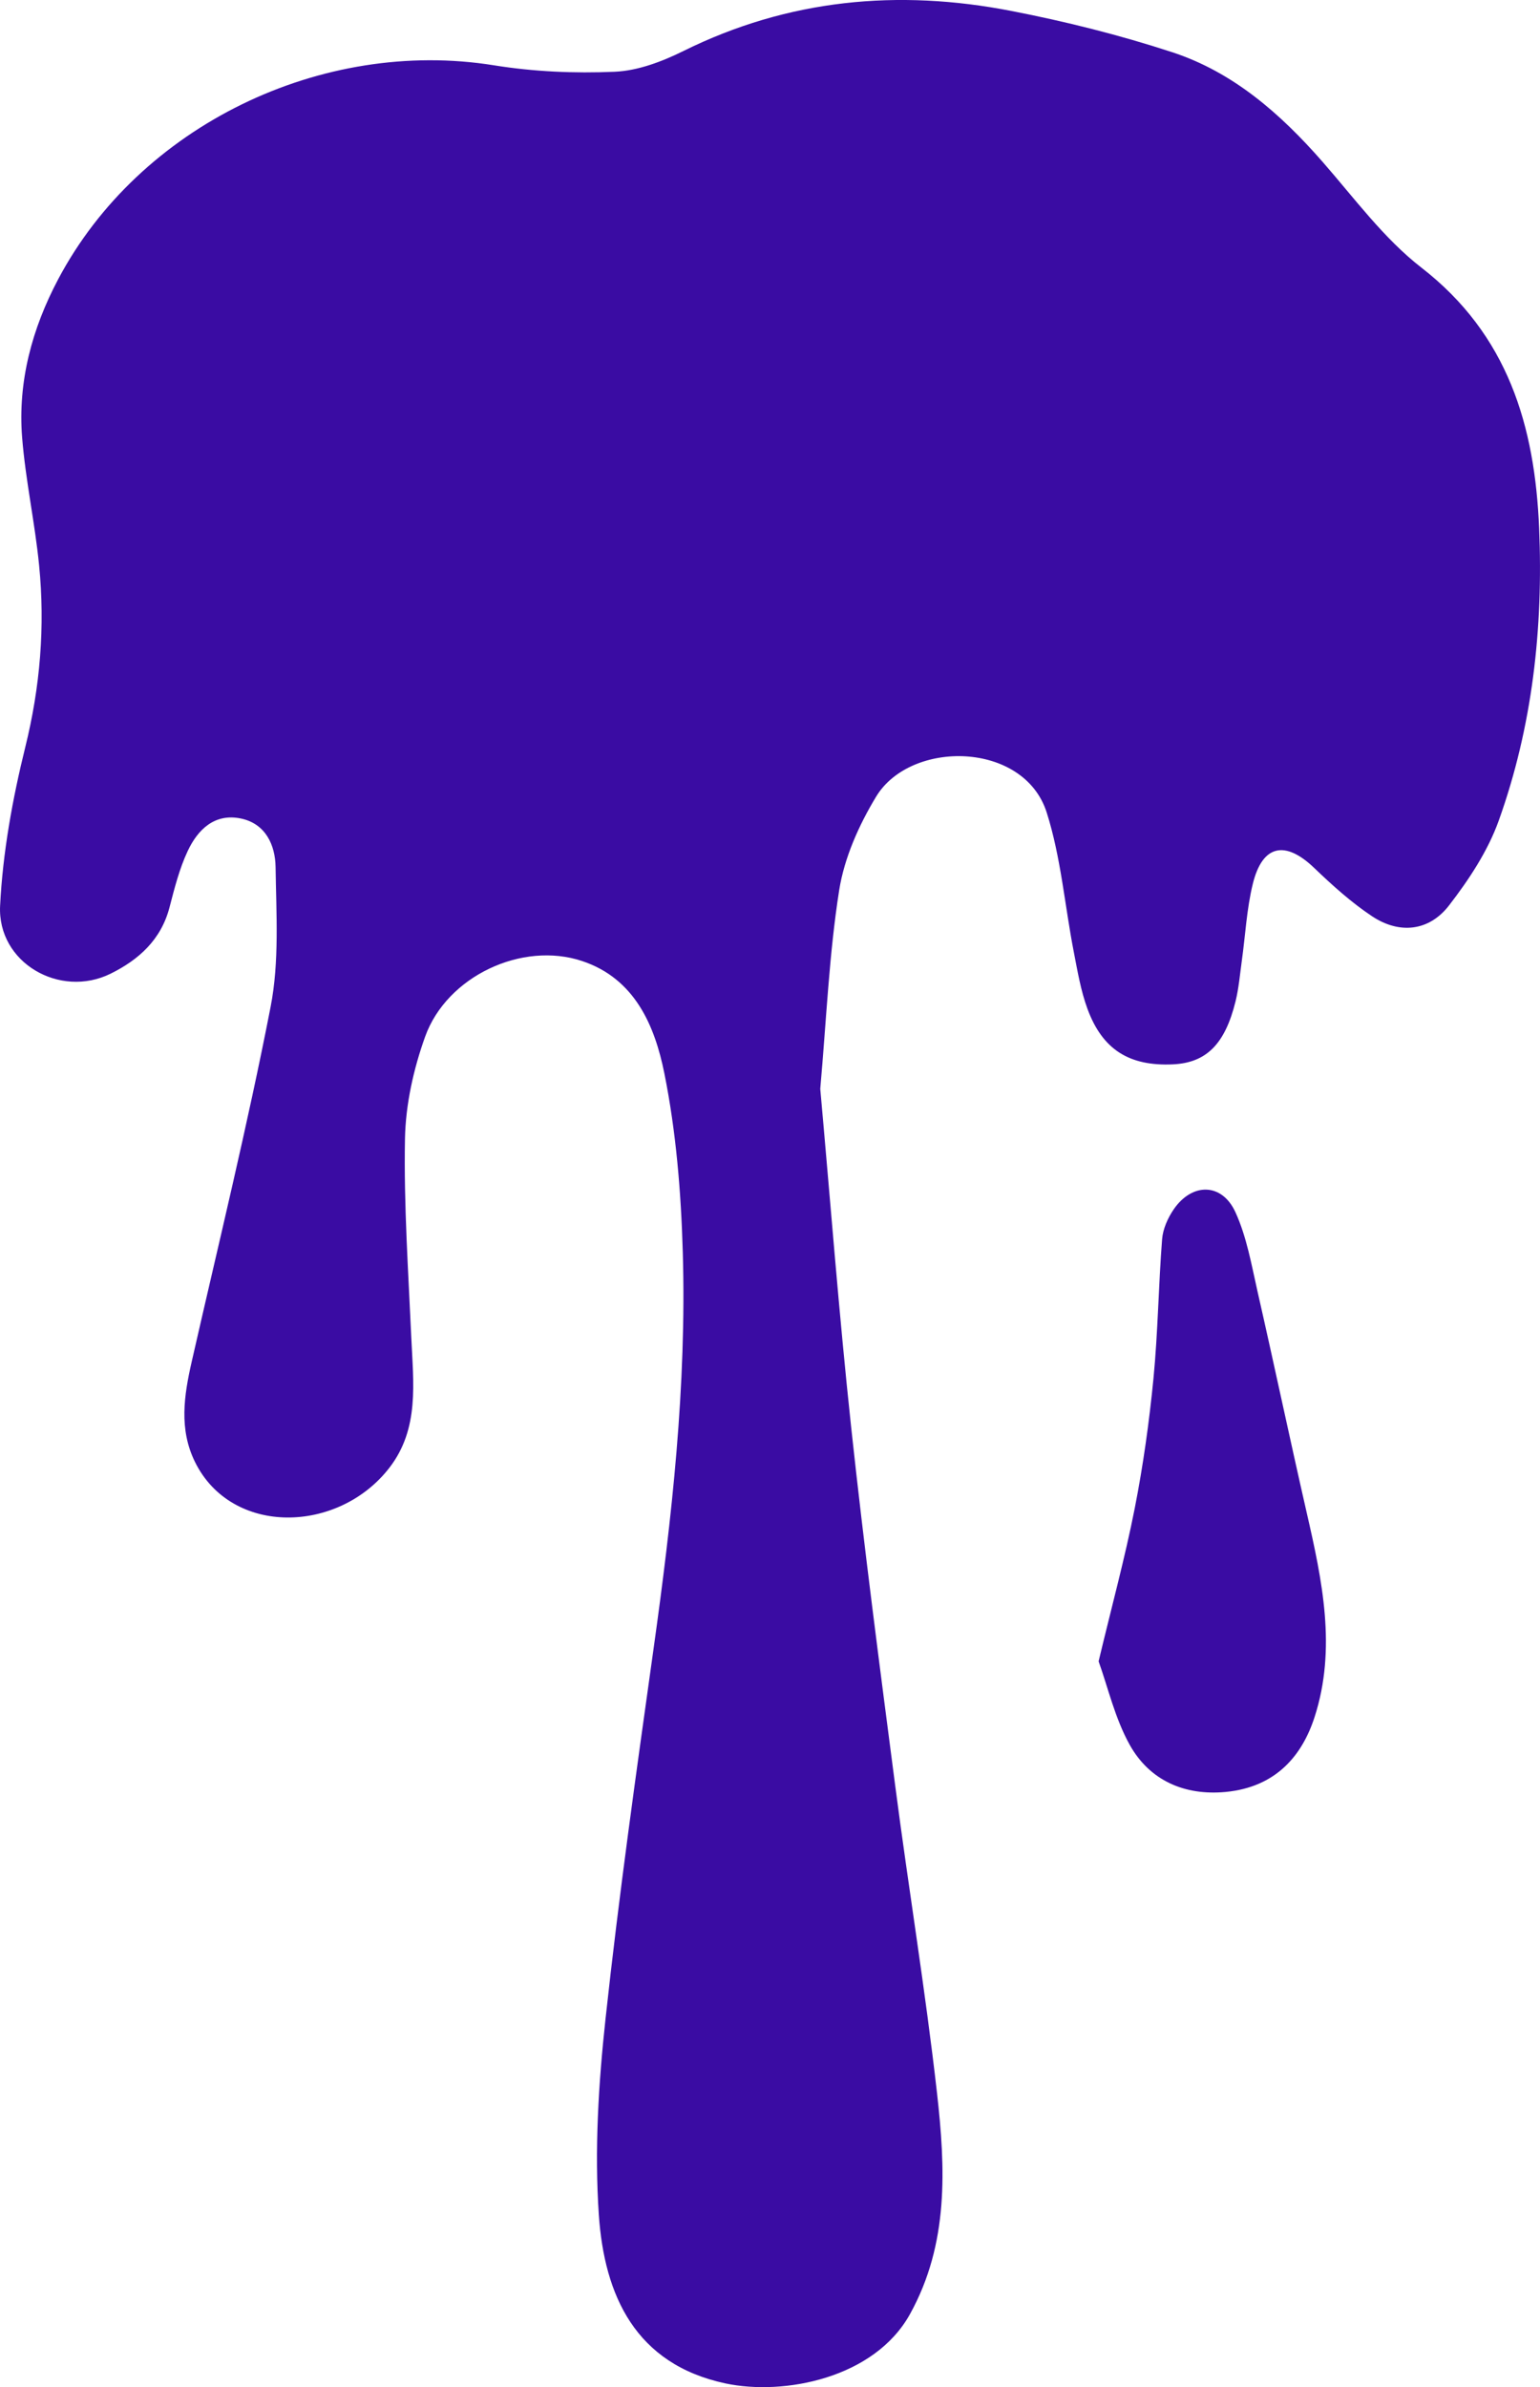 <?xml version="1.0" encoding="UTF-8"?>
<svg id="Layer_2" data-name="Layer 2" xmlns="http://www.w3.org/2000/svg" viewBox="0 0 284.66 441.13">
  <defs>
    <style>
      .cls-1 {
        fill: #3a0ca3;
        stroke-width: 0px;
      }
    </style>
  </defs>
  <g id="Layer_1-2" data-name="Layer 1">
    <g>
      <path class="cls-1" d="M151.62,201.21c1.83,20.27,3.45,41.48,5.72,62.61,2.38,22.11,5.27,44.17,8.14,66.22,2.46,18.93,5.58,37.78,7.72,56.75,1.56,13.87,2.23,27.8-4.99,40.84-6.59,11.91-23.36,15.1-34.1,12.82-16.67-3.55-22.41-16.28-23.42-31.17-.82-12-.06-24.23,1.24-36.23,2.47-22.78,5.67-45.48,8.85-68.18,3.42-24.38,6.15-48.82,5.43-73.46-.32-11.06-1.23-22.25-3.41-33.07-1.76-8.75-5.43-17.49-15.19-20.74-11.1-3.71-25.02,2.8-29.03,13.98-2.14,5.97-3.6,12.51-3.72,18.82-.23,12.28.62,24.58,1.17,36.86.37,8.31,1.52,16.75-4.04,23.96-9.4,12.19-29.16,12.72-35.95-1.06-2.98-6.05-2.03-12.26-.61-18.5,4.97-21.84,10.31-43.62,14.59-65.6,1.63-8.36,1.04-17.21.92-25.83-.06-4.06-1.84-8.04-6.45-8.98-4.85-.99-7.95,2.08-9.8,6.03-1.54,3.28-2.44,6.88-3.36,10.41-1.56,5.98-5.7,9.68-10.88,12.24-9.4,4.64-20.96-2.04-20.43-12.55.49-9.84,2.29-19.75,4.66-29.34,2.75-11.14,3.67-22.26,2.55-33.56-.78-7.91-2.51-15.73-3.14-23.64-.82-10.33,1.85-20.14,6.65-29.21C25.76,23.23,59.47,6.95,91.32,12.07c7.32,1.18,14.88,1.51,22.28,1.19,4.3-.18,8.78-1.88,12.72-3.83C145.7-.17,166.01-2.05,186.93,2.02c10.04,1.95,20.03,4.45,29.75,7.63,11.27,3.69,20,11.36,27.76,20.22,5.89,6.73,11.33,14.18,18.3,19.59,16.01,12.41,20.97,29.24,21.76,48.17.77,18.43-1.23,36.59-7.46,54-2.01,5.62-5.5,10.9-9.18,15.67-3.7,4.81-9.2,5.38-14.26,2.01-3.83-2.55-7.32-5.7-10.66-8.9-5.38-5.17-9.59-4.33-11.37,2.94-1.14,4.65-1.37,9.52-2.04,14.29-.34,2.47-.55,4.97-1.14,7.38-1.96,7.98-5.44,11.39-11.61,11.67-8.02.36-12.99-2.7-15.77-10.26-1.24-3.37-1.84-6.99-2.53-10.53-1.67-8.59-2.37-17.46-5-25.74-4.19-13.2-25.13-13.51-31.53-2.95-3.18,5.25-5.88,11.29-6.83,17.28-1.86,11.77-2.35,23.76-3.5,36.73Z"/>
      <path class="cls-1" d="M203.07,307.01c2.44-10.21,4.88-19.16,6.67-28.24,1.56-7.92,2.68-15.96,3.47-24.01.83-8.56.93-17.2,1.6-25.78.15-1.88,1.05-3.89,2.13-5.48,3.41-4.98,8.92-4.95,11.42.51,2.1,4.59,2.98,9.78,4.11,14.76,3.09,13.56,5.96,27.18,9.06,40.74,2.87,12.53,5.56,25.14,1.46,37.8-2.26,6.99-7.03,12.95-16.47,13.84-7.55.7-14.01-2.1-17.7-8.71-2.73-4.9-4.02-10.61-5.75-15.43Z"/>
    </g>
  </g>
</svg>